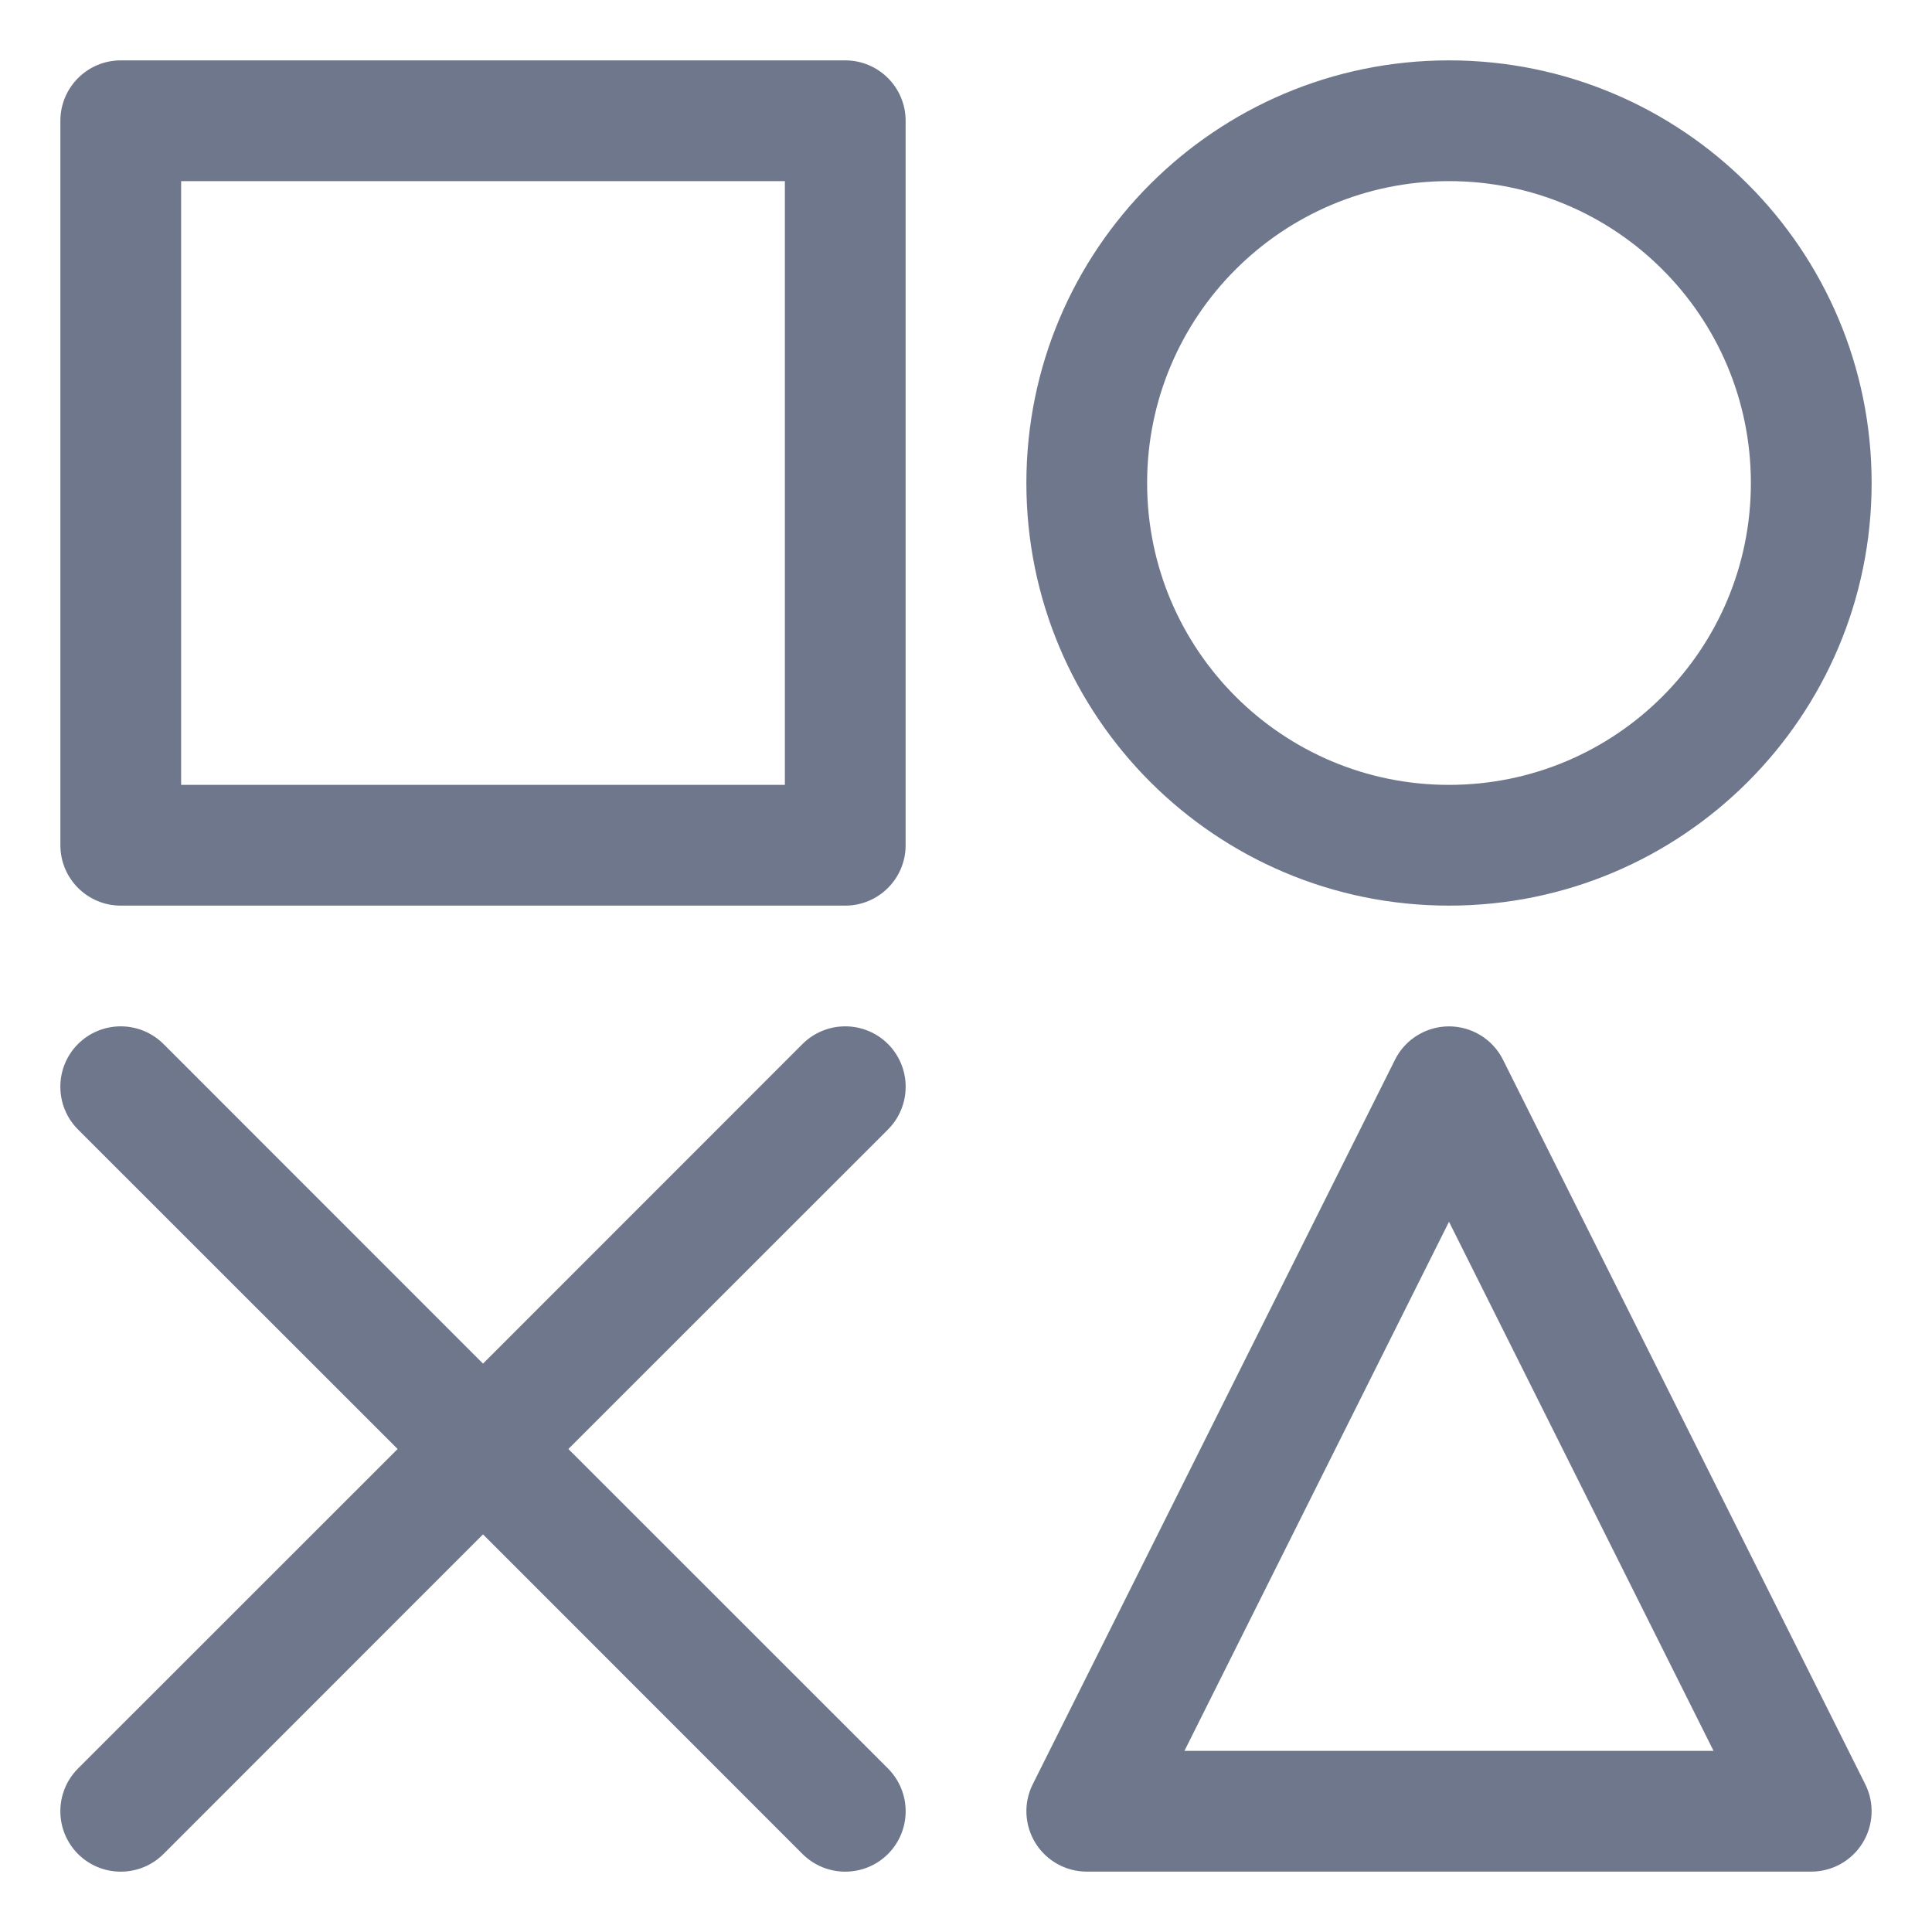 <svg width="16" height="16" viewBox="0 0 16 16" fill="none" xmlns="http://www.w3.org/2000/svg">
<g clip-path="url(#clip0_430_11601)">
<path fill-rule="evenodd" clip-rule="evenodd" d="M0.5 1C0.5 0.724 0.724 0.5 1 0.5H7C7.276 0.5 7.5 0.724 7.5 1V7C7.5 7.276 7.276 7.5 7 7.5H1C0.724 7.5 0.5 7.276 0.5 7V1ZM1.5 1.5V6.5H6.5V1.5H1.5ZM7.354 8.646C7.549 8.842 7.549 9.158 7.354 9.354L4.707 12L7.354 14.646C7.549 14.842 7.549 15.158 7.354 15.354C7.158 15.549 6.842 15.549 6.646 15.354L4 12.707L1.354 15.354C1.158 15.549 0.842 15.549 0.646 15.354C0.451 15.158 0.451 14.842 0.646 14.646L3.293 12L0.646 9.354C0.451 9.158 0.451 8.842 0.646 8.646C0.842 8.451 1.158 8.451 1.354 8.646L4 11.293L6.646 8.646C6.842 8.451 7.158 8.451 7.354 8.646ZM12.447 8.776C12.363 8.607 12.189 8.5 12 8.5C11.811 8.5 11.637 8.607 11.553 8.776L8.553 14.776C8.475 14.931 8.484 15.116 8.575 15.263C8.666 15.41 8.827 15.5 9 15.5H15C15.173 15.5 15.334 15.41 15.425 15.263C15.516 15.116 15.525 14.931 15.447 14.776L12.447 8.776ZM12 10.118L14.191 14.5H9.809L12 10.118ZM9.5 4C9.5 2.619 10.619 1.5 12 1.5C13.381 1.5 14.5 2.619 14.5 4C14.5 5.381 13.381 6.5 12 6.5C10.619 6.5 9.5 5.381 9.5 4ZM12 0.5C10.067 0.5 8.5 2.067 8.5 4C8.5 5.933 10.067 7.5 12 7.5C13.933 7.5 15.5 5.933 15.5 4C15.5 2.067 13.933 0.5 12 0.5Z" fill="#6E778C"/>
</g>
<defs>
<clipPath id="clip0_430_11601">
<rect width="16" height="16" fill="white"/>
</clipPath>
</defs>
</svg>
